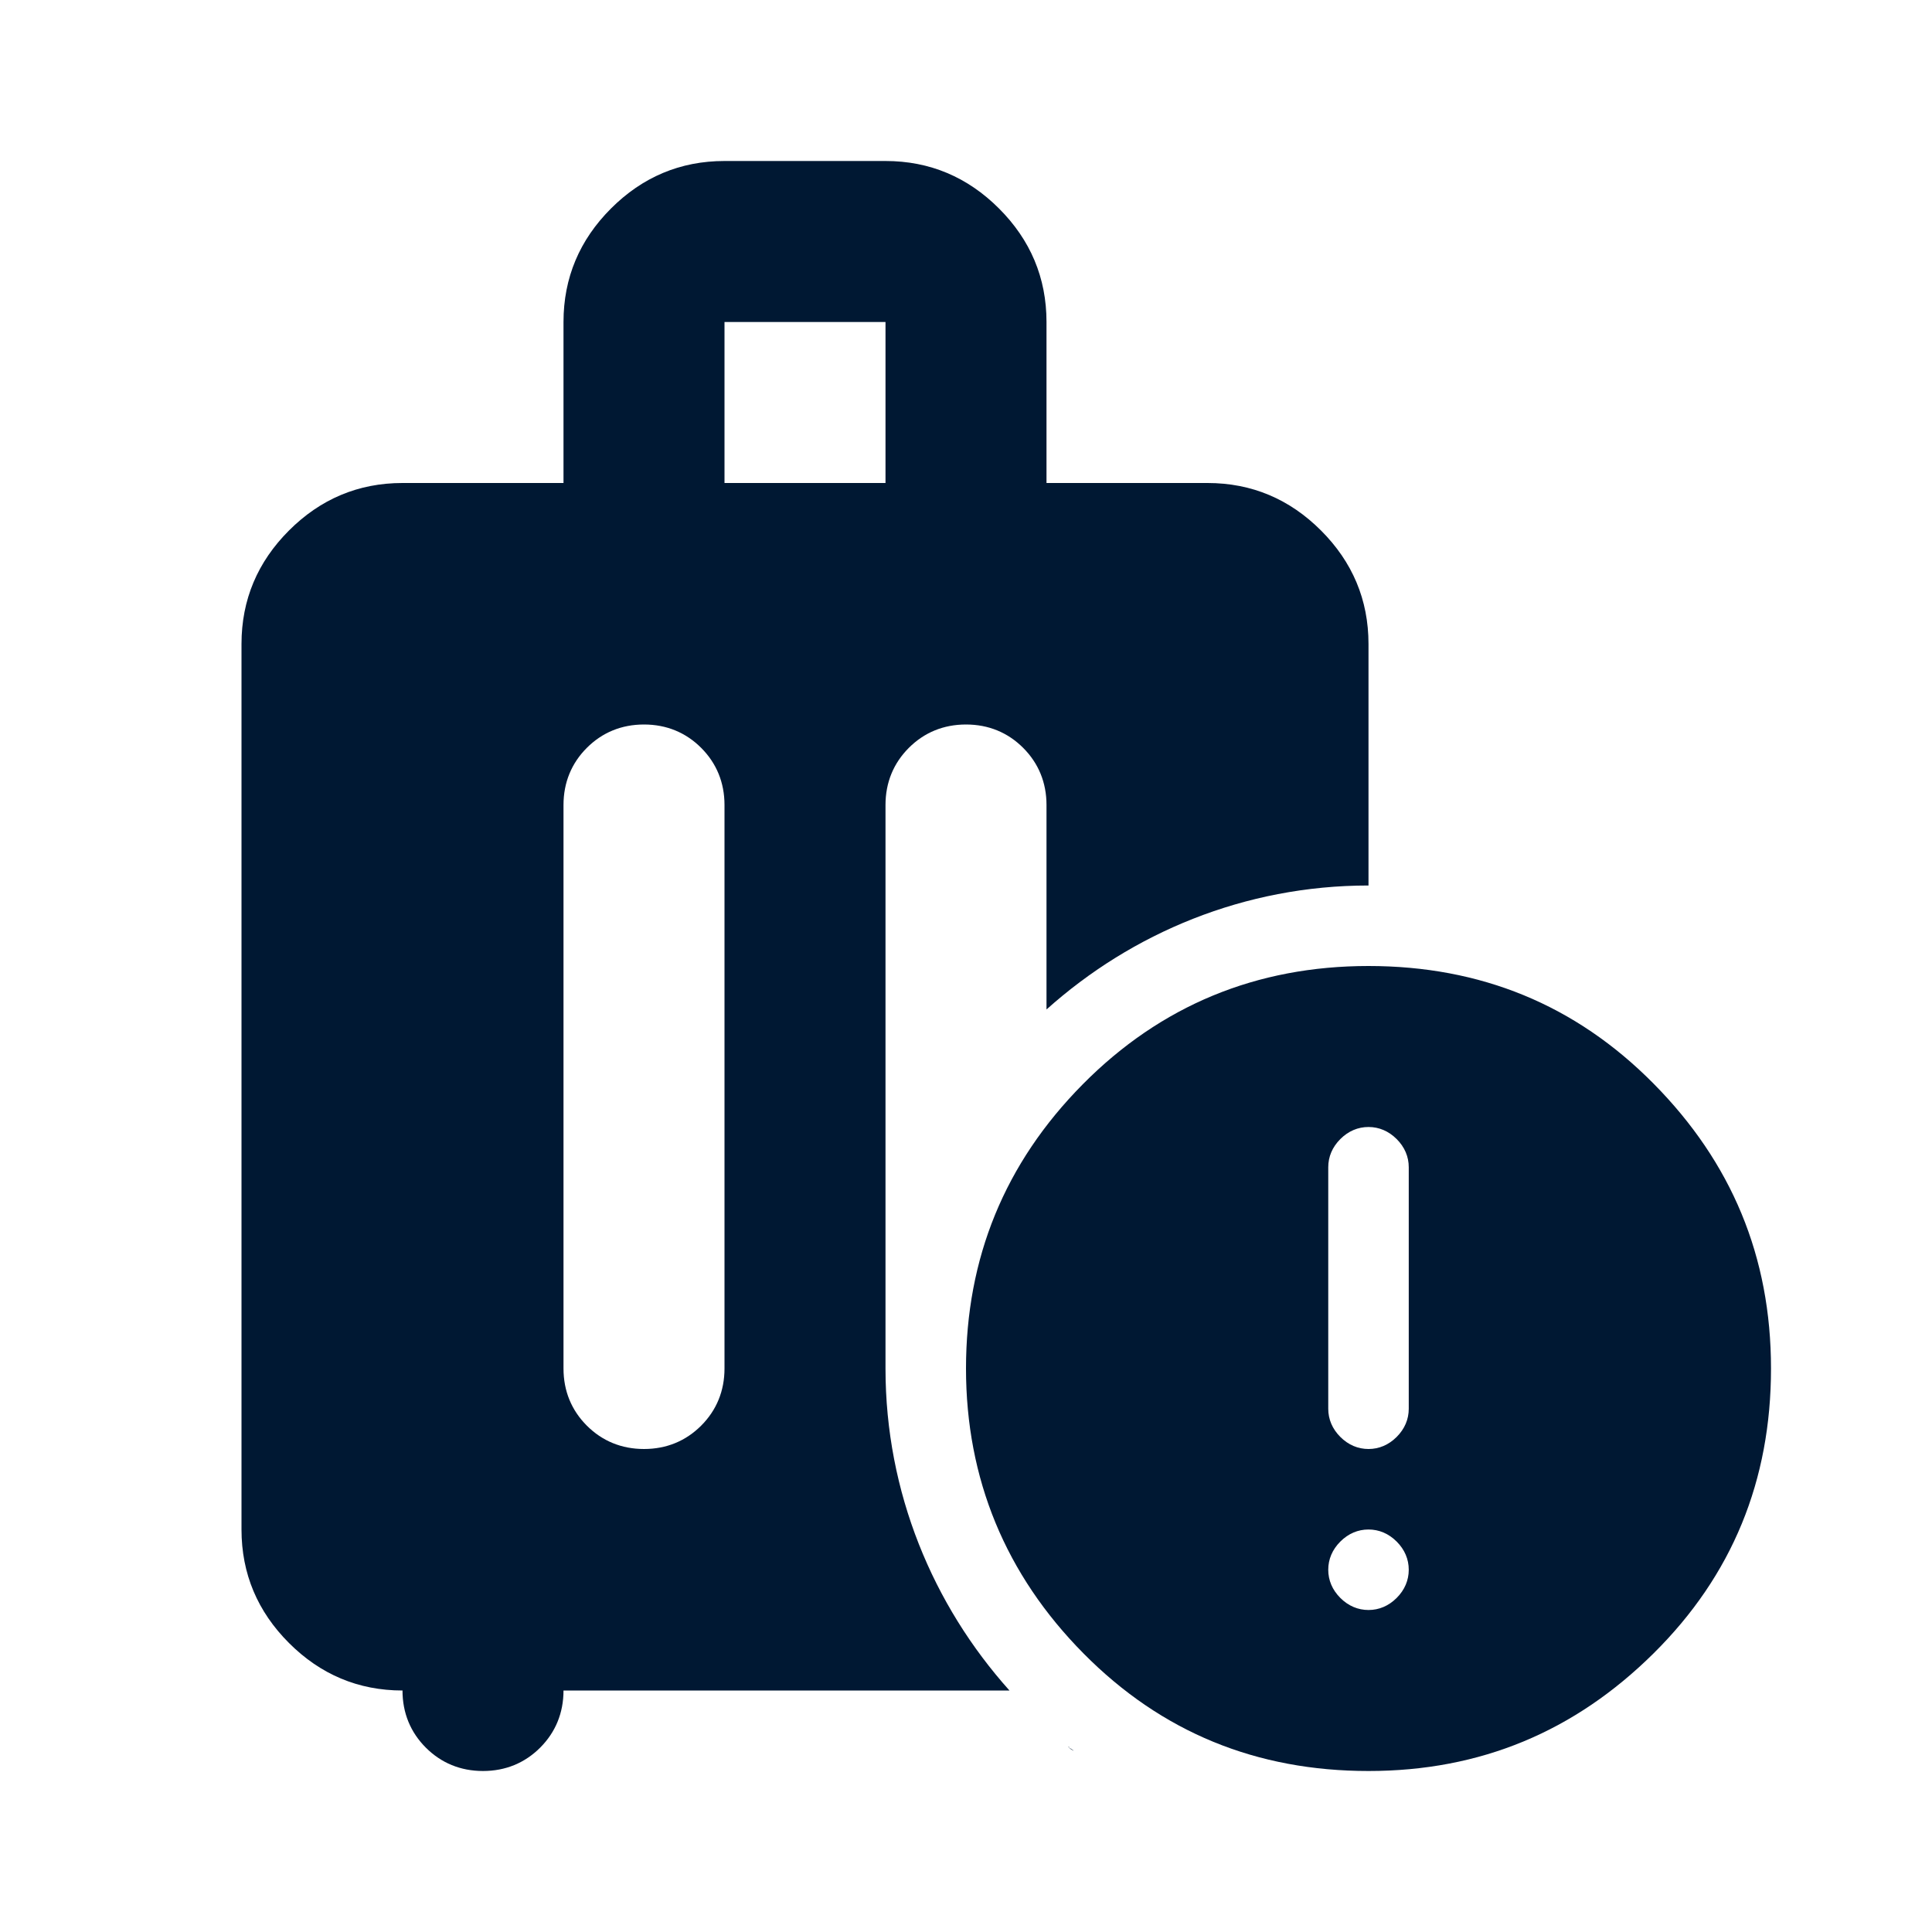 <svg width="24" height="24" viewBox="0 0 24 24" fill="none" xmlns="http://www.w3.org/2000/svg">
<path d="M13.28 21.7C13.28 21.7 13.28 21.7 13.28 21.71C13.3 21.73 13.32 21.74 13.34 21.75C13.32 21.73 13.29 21.72 13.27 21.7H13.28Z" fill="#001833"/>
<path d="M11 17V10C11 9.72 11.1 9.48 11.29 9.29C11.48 9.1 11.72 9 12 9C12.28 9 12.52 9.1 12.71 9.29C12.9 9.48 13 9.72 13 10V12.54C14.06 11.59 15.46 11 17 11V8C17 7.45 16.8 6.98 16.41 6.59C16.02 6.2 15.55 6 15 6H13V4C13 3.45 12.8 2.98 12.41 2.59C12.02 2.2 11.55 2 11 2H9C8.45 2 7.98 2.2 7.59 2.59C7.2 2.98 7 3.45 7 4V6H5C4.45 6 3.98 6.2 3.59 6.59C3.2 6.98 3 7.45 3 8V19C3 19.55 3.2 20.02 3.59 20.41C3.98 20.8 4.45 21 5 21C5 21.28 5.1 21.52 5.29 21.71C5.48 21.9 5.72 22 6 22C6.28 22 6.52 21.9 6.71 21.71C6.9 21.52 7 21.28 7 21H12.54C11.59 19.94 11 18.54 11 17ZM9 17C9 17.28 8.9 17.52 8.71 17.71C8.52 17.9 8.28 18 8 18C7.72 18 7.48 17.9 7.29 17.71C7.1 17.52 7 17.28 7 17V10C7 9.72 7.1 9.48 7.29 9.29C7.48 9.1 7.72 9 8 9C8.28 9 8.52 9.1 8.71 9.29C8.9 9.48 9 9.72 9 10V17ZM9 4H11V6H9V4Z" fill="#001833"/>
<path d="M20.54 13.46C19.57 12.48 18.39 12 17 12C15.61 12 14.42 12.49 13.45 13.47C12.48 14.45 12 15.63 12 17C12 18.37 12.49 19.56 13.46 20.54C14.43 21.52 15.61 22 17 22C18.39 22 19.56 21.51 20.54 20.54C21.52 19.57 22 18.39 22 17C22 15.61 21.51 14.44 20.54 13.46ZM17.35 19.85C17.25 19.95 17.13 20 17 20C16.87 20 16.75 19.95 16.65 19.85C16.55 19.75 16.5 19.63 16.5 19.5C16.5 19.37 16.55 19.25 16.65 19.15C16.75 19.05 16.87 19 17 19C17.13 19 17.25 19.05 17.35 19.15C17.45 19.25 17.5 19.37 17.5 19.5C17.5 19.63 17.45 19.75 17.35 19.85ZM17.5 17.5C17.5 17.63 17.45 17.75 17.35 17.85C17.25 17.95 17.13 18 17 18C16.87 18 16.75 17.95 16.65 17.85C16.55 17.75 16.5 17.63 16.5 17.5V14.5C16.5 14.37 16.55 14.25 16.65 14.15C16.75 14.05 16.87 14 17 14C17.13 14 17.25 14.05 17.35 14.15C17.45 14.25 17.5 14.37 17.5 14.5V17.5Z" fill="#001833"/>
</svg>
